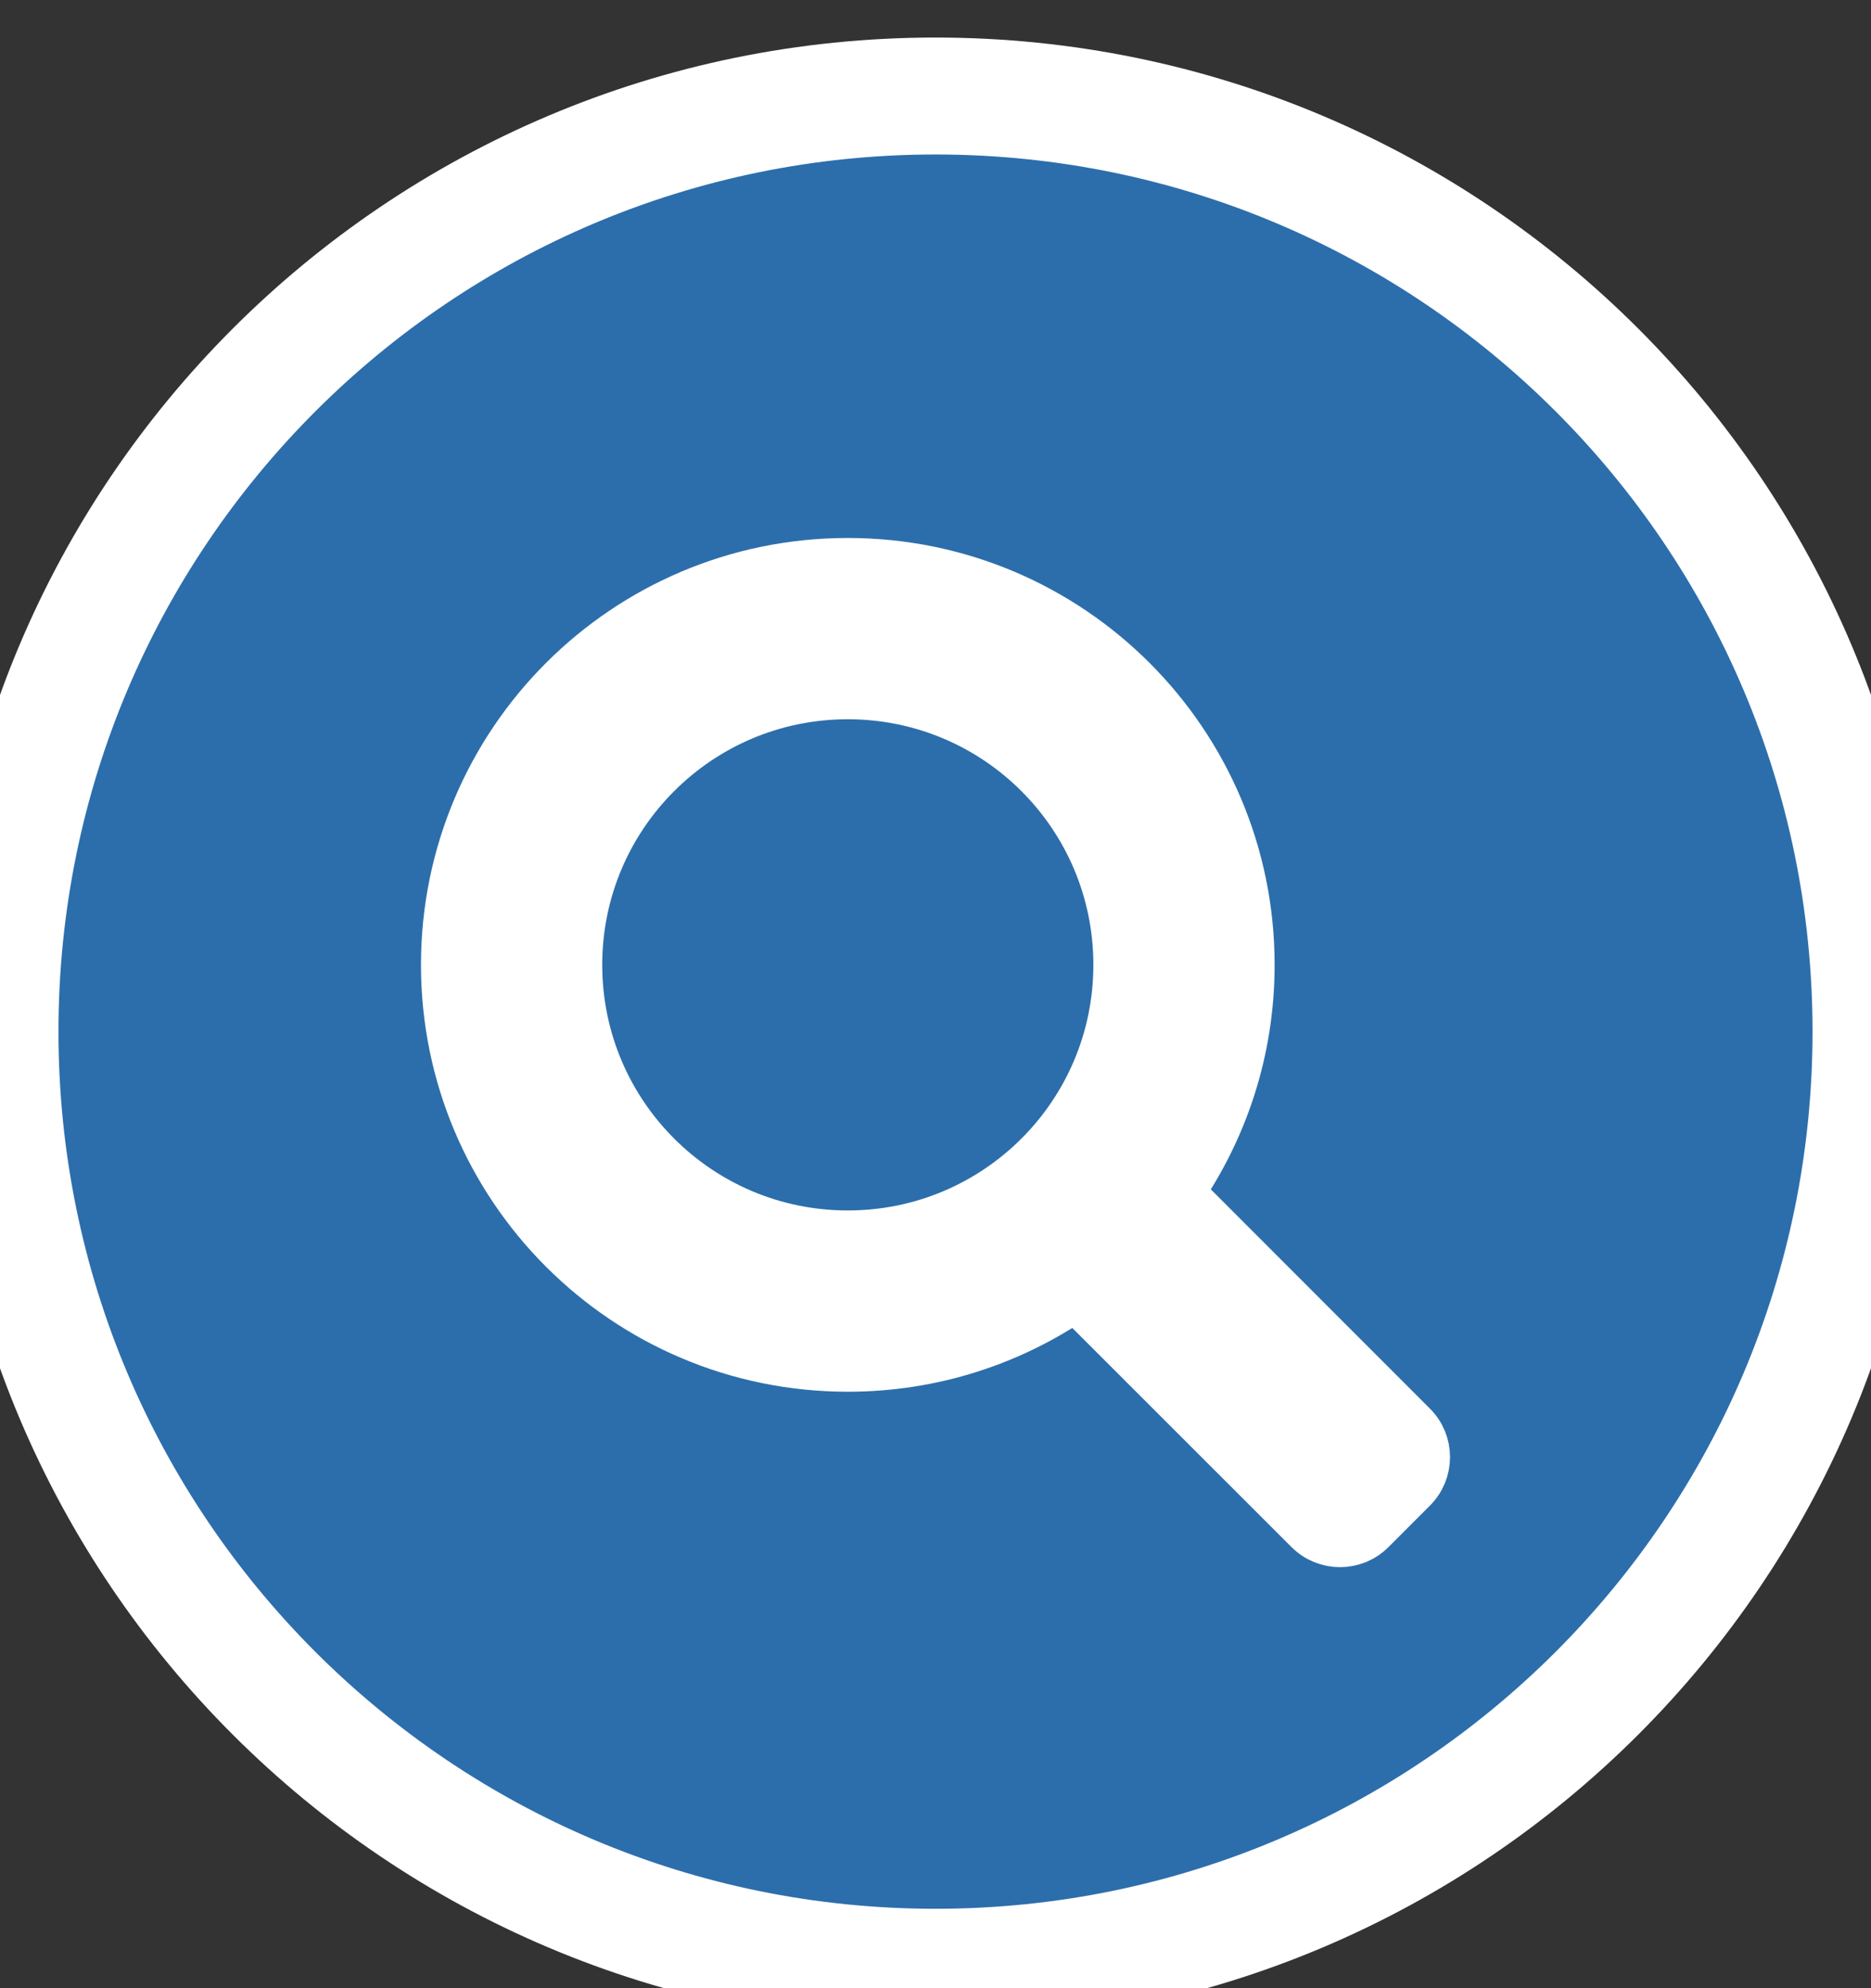 <svg width="16" height="17" viewBox="0 0 16 17" fill="none" xmlns="http://www.w3.org/2000/svg">
<rect x="0" y="0" width="16" height="17" fill="#333333" stroke="none"/>
<path d="M8 0.821C12.418 0.821 16 4.402 16 8.821C16 13.239 12.418 16.821 8 16.821C3.582 16.821 0 13.239 0 8.821C0 4.402 3.582 0.821 8 0.821Z" fill="#2C6EAB"/>
<path d="M8 0.821C12.418 0.821 16 4.402 16 8.821C16 13.239 12.418 16.821 8 16.821C3.582 16.821 0 13.239 0 8.821C0 4.402 3.582 0.821 8 0.821Z" stroke="white"/>
<path d="M9.285 11.186L9.285 11.186L9.288 11.19L11.185 13.086C11.336 13.238 11.582 13.238 11.733 13.086L12.086 12.733C12.238 12.582 12.238 12.336 12.086 12.185L10.19 10.288C10.159 10.257 10.124 10.232 10.086 10.214C10.473 9.656 10.7 8.98 10.7 8.25C10.7 6.344 9.156 4.8 7.25 4.8C5.344 4.8 3.8 6.344 3.8 8.25C3.8 10.155 5.344 11.7 7.25 11.7C7.98 11.7 8.657 11.473 9.215 11.086C9.233 11.123 9.257 11.157 9.285 11.186ZM7.25 10.55C5.979 10.55 4.95 9.521 4.95 8.25C4.95 6.979 5.979 5.95 7.25 5.95C8.521 5.95 9.55 6.979 9.55 8.25C9.55 9.521 8.521 10.55 7.25 10.55Z" fill="white" stroke="white" stroke-width="0.4"/>
</svg>
